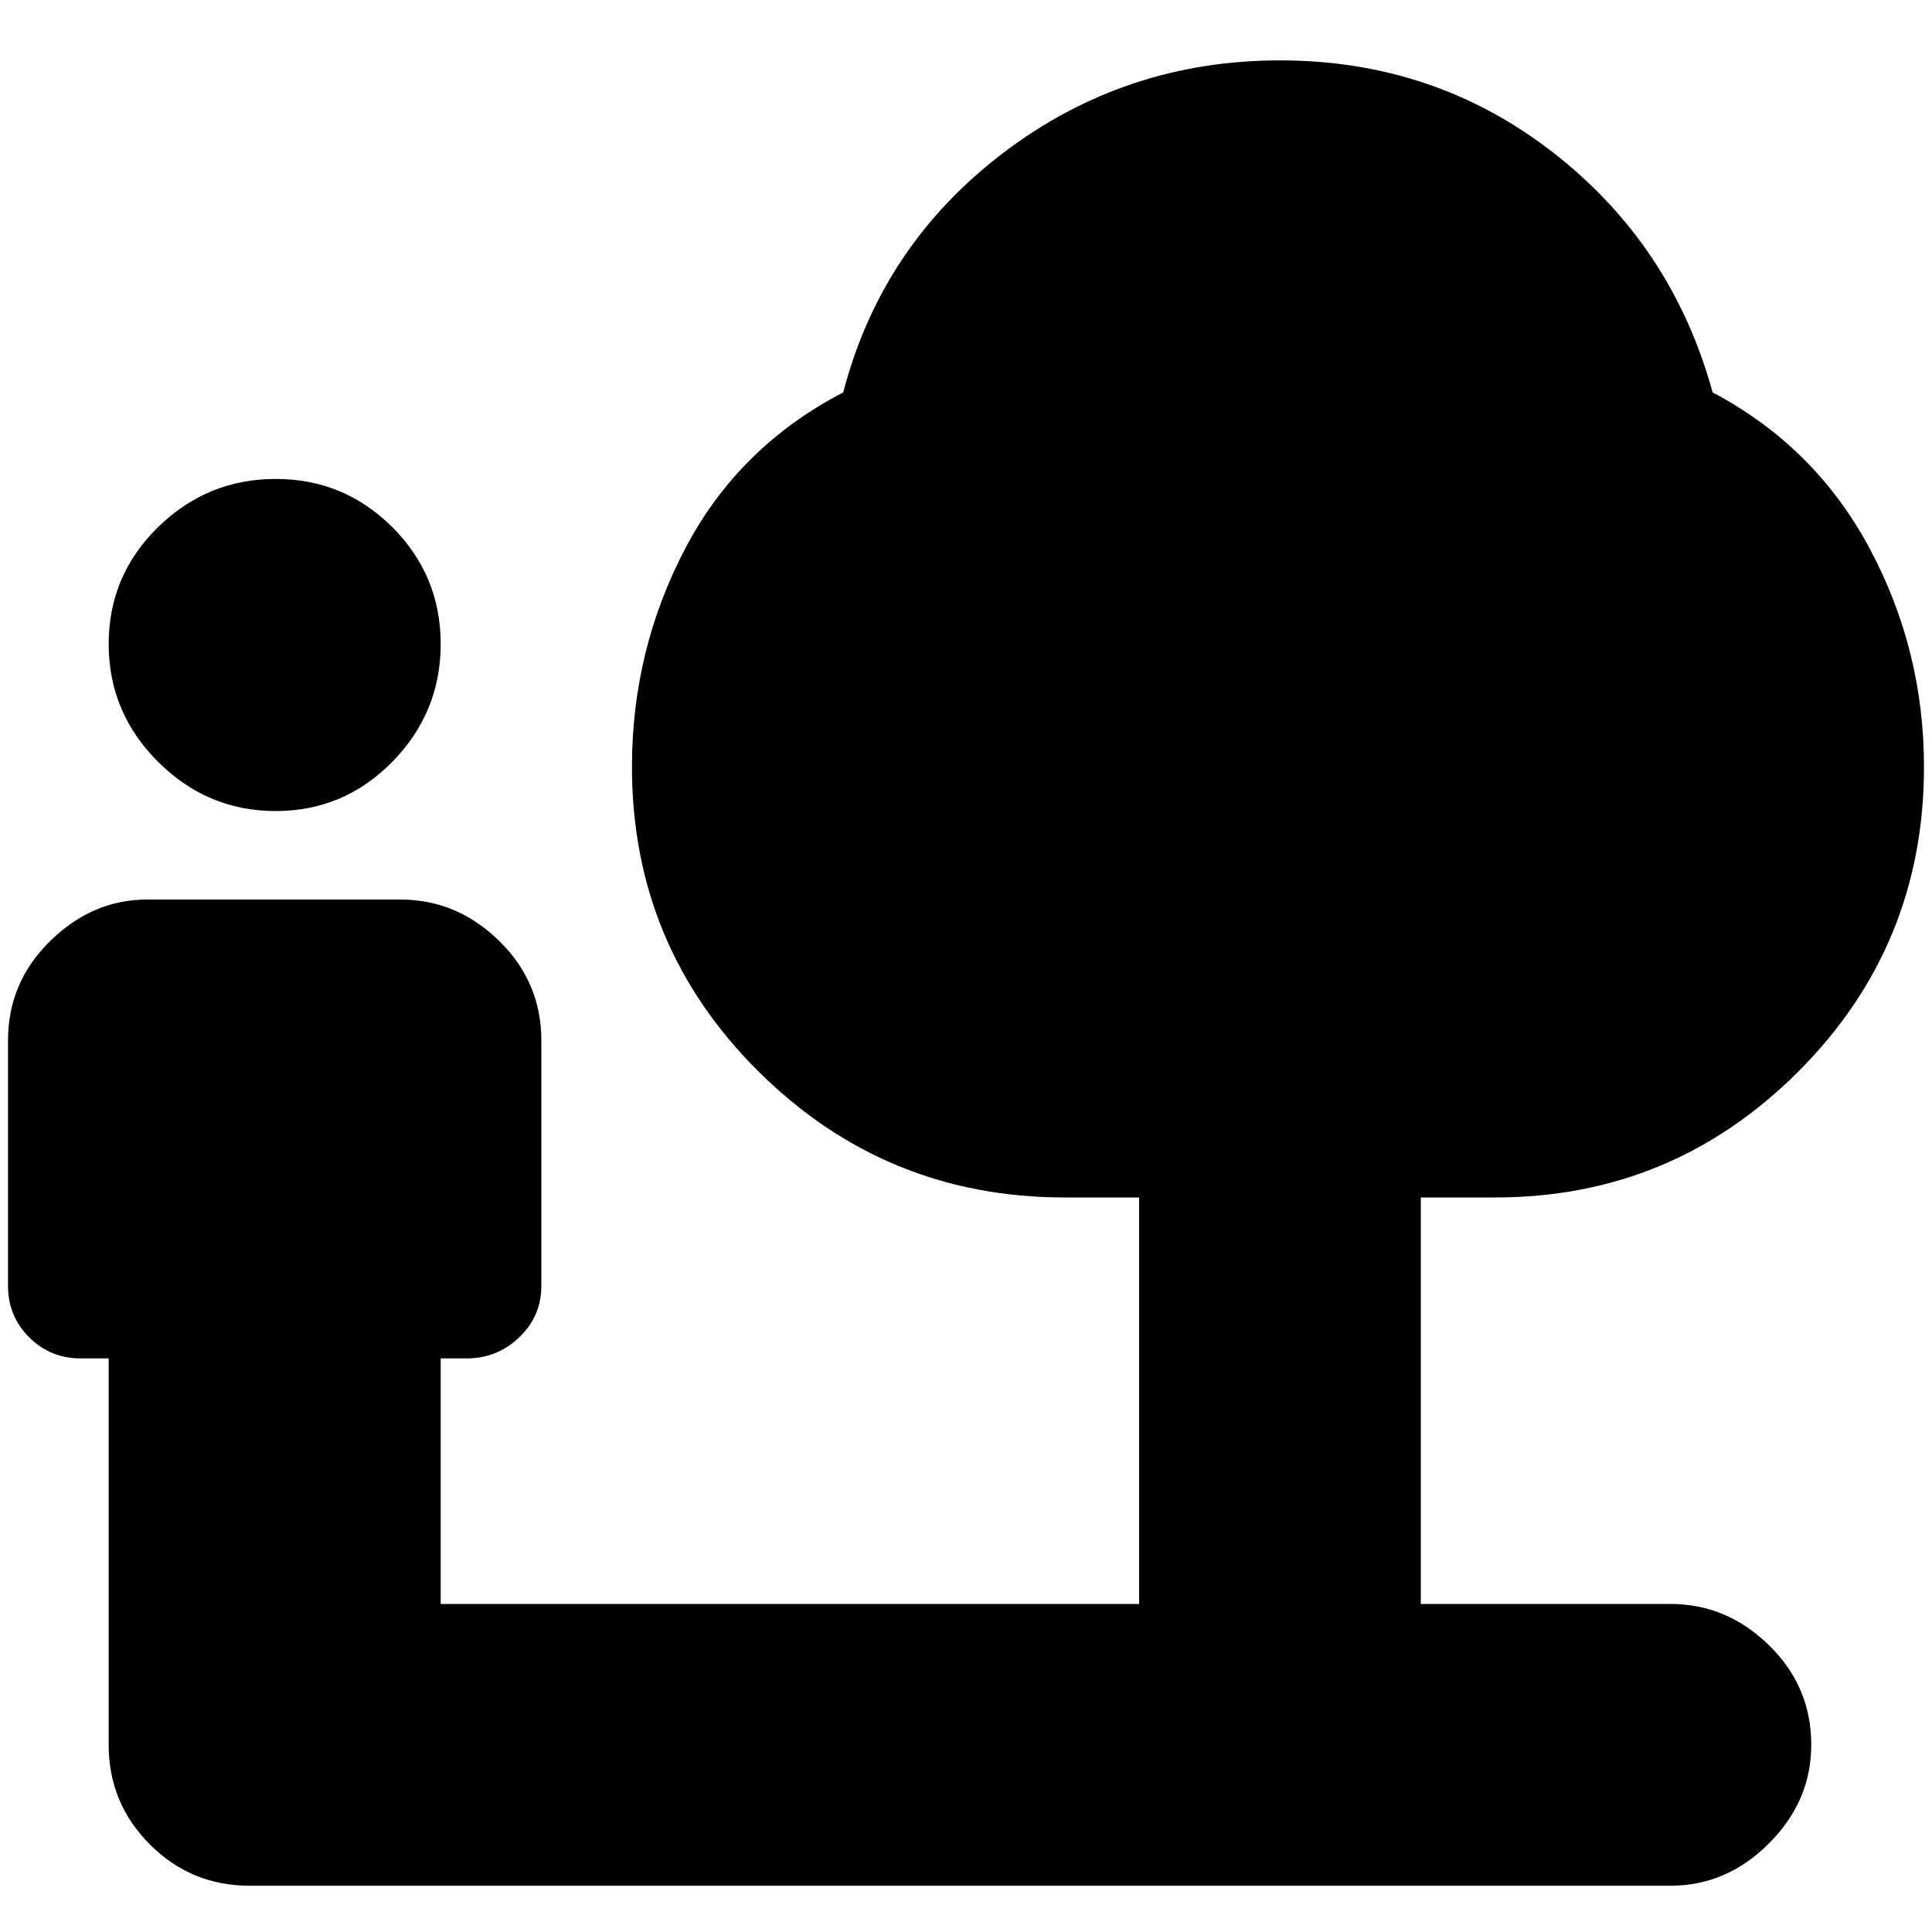 <svg xmlns="http://www.w3.org/2000/svg" height="20" width="20"><path d="M2.854 8.396q-.708 0-1.219-.511-.51-.51-.51-1.218 0-.709.51-1.209.511-.5 1.219-.5.708 0 1.208.5t.5 1.209q0 .708-.5 1.218-.5.511-1.208.511Zm-.271 11.125q-.604 0-1.031-.427-.427-.427-.427-1.032v-4H.833q-.312 0-.531-.218-.219-.219-.219-.532v-2.541q0-.604.438-1.031.437-.428 1-.428h2.625q.583 0 1.021.428.437.427.437 1.031v2.541q0 .313-.229.532-.229.218-.542.218h-.271v2.542h7.23v-4.208h-.771q-1.854 0-3.167-1.302-1.312-1.302-1.312-3.156 0-1.209.552-2.261t1.635-1.615q.396-1.52 1.656-2.479Q11.646.625 13.25.625q1.604 0 2.833.958 1.229.959 1.646 2.479 1.063.563 1.625 1.615.563 1.052.563 2.261 0 1.854-1.302 3.156-1.303 1.302-3.136 1.302h-.771v4.208h2.584q.583 0 1.02.427.438.427.438 1.031 0 .584-.438 1.021-.437.438-1.02.438Z"/></svg>